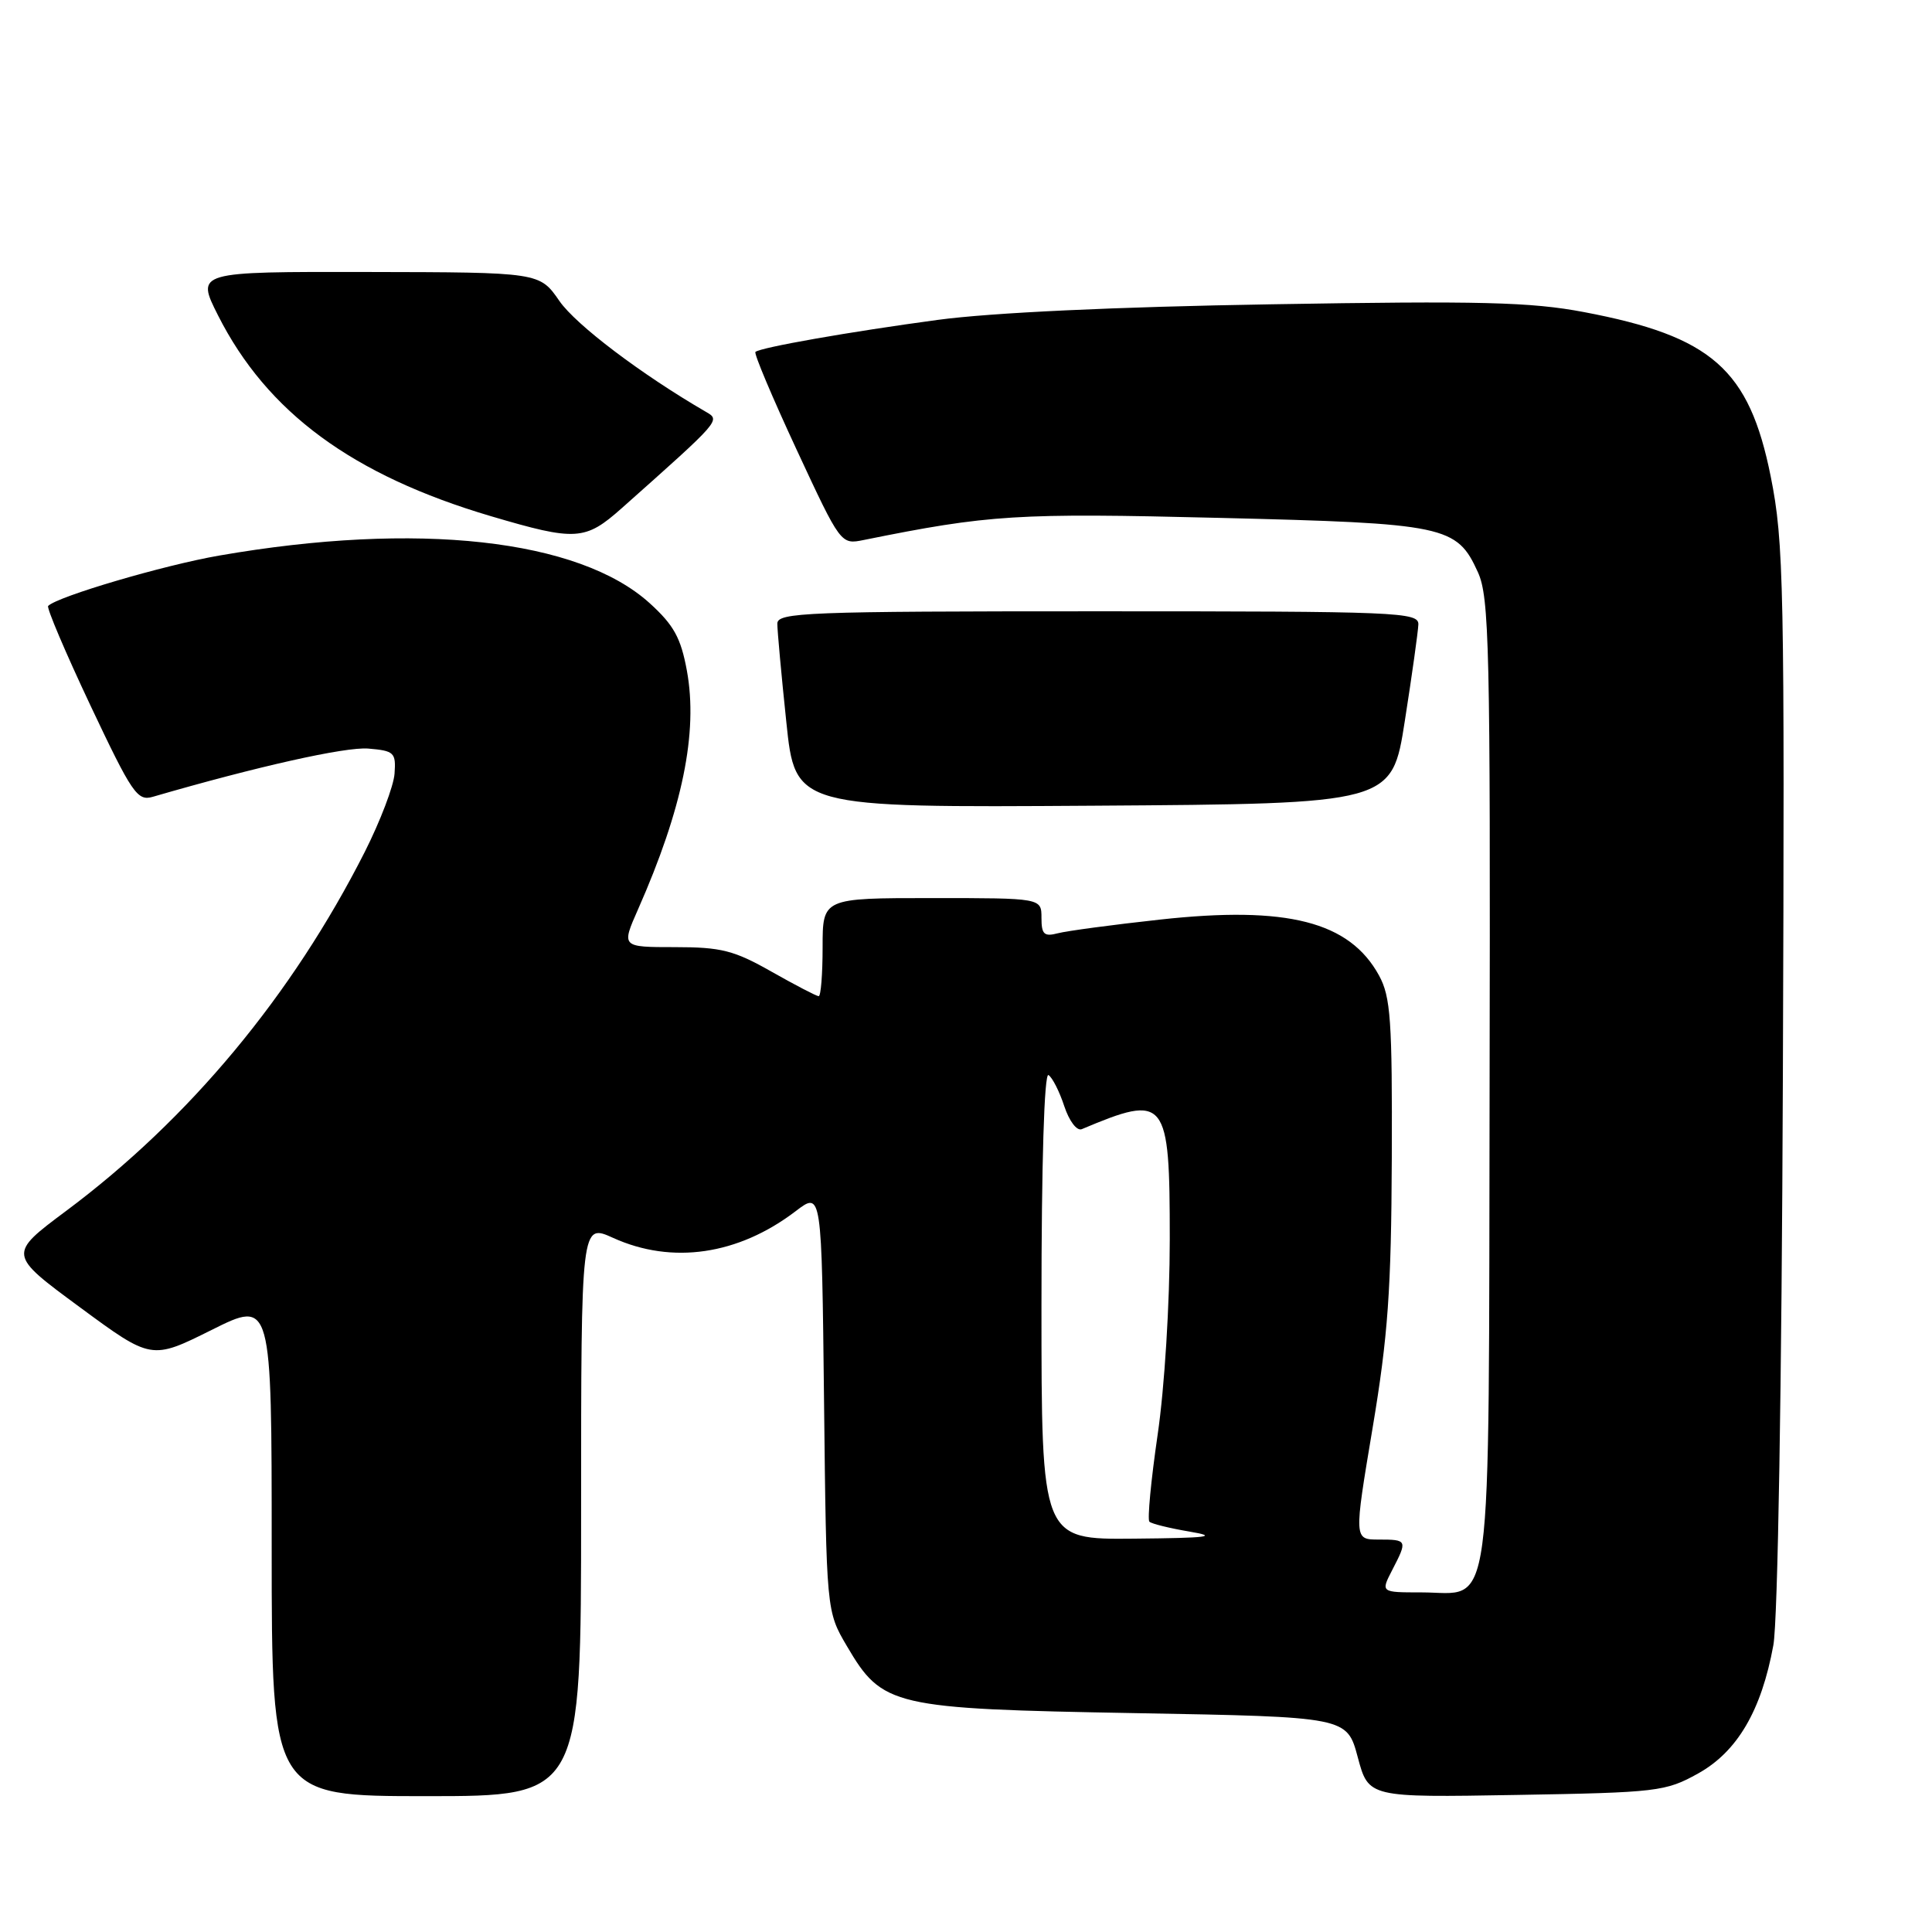 <?xml version="1.0" encoding="UTF-8" standalone="no"?>
<!DOCTYPE svg PUBLIC "-//W3C//DTD SVG 1.1//EN" "http://www.w3.org/Graphics/SVG/1.1/DTD/svg11.dtd" >
<svg xmlns="http://www.w3.org/2000/svg" xmlns:xlink="http://www.w3.org/1999/xlink" version="1.1" viewBox="0 0 256 256">
 <g >
 <path fill="currentColor"
d=" M 77.00 200.05 C 77.00 162.10 77.00 162.10 81.25 164.03 C 89.07 167.57 97.82 166.29 105.44 160.48 C 108.88 157.85 108.88 157.85 109.19 185.68 C 109.50 213.50 109.50 213.50 112.22 218.12 C 116.93 226.13 118.19 226.42 150.49 227.00 C 178.48 227.50 178.48 227.50 179.91 232.84 C 181.34 238.18 181.34 238.18 200.92 237.84 C 219.62 237.52 220.70 237.39 225.00 235.00 C 230.20 232.11 233.40 226.66 234.98 217.99 C 235.57 214.77 236.09 183.61 236.24 142.50 C 236.48 77.46 236.37 71.84 234.63 63.14 C 231.78 48.92 226.82 44.56 209.87 41.35 C 202.86 40.02 196.13 39.85 168.50 40.32 C 147.76 40.66 131.32 41.43 124.23 42.39 C 112.65 43.95 100.81 46.03 100.10 46.63 C 99.87 46.82 102.33 52.64 105.55 59.57 C 111.41 72.17 111.41 72.17 114.46 71.55 C 131.08 68.19 134.75 67.96 161.50 68.62 C 191.57 69.35 193.03 69.66 195.83 75.82 C 197.34 79.14 197.49 85.65 197.38 143.28 C 197.24 216.41 197.96 211.00 188.32 211.00 C 182.95 211.00 182.95 211.00 184.47 208.05 C 186.52 204.09 186.49 204.00 182.70 204.00 C 179.40 204.00 179.40 204.00 181.87 189.25 C 183.92 177.02 184.35 170.91 184.42 153.50 C 184.49 135.19 184.27 132.08 182.73 129.26 C 178.82 122.11 170.56 120.00 153.71 121.85 C 147.47 122.53 141.37 123.35 140.18 123.66 C 138.35 124.14 138.00 123.81 138.00 121.62 C 138.00 119.00 138.00 119.00 123.50 119.00 C 109.00 119.00 109.00 119.00 109.00 125.50 C 109.00 129.07 108.77 132.00 108.48 132.00 C 108.20 132.00 105.39 130.54 102.23 128.75 C 97.26 125.93 95.57 125.50 89.42 125.50 C 82.33 125.50 82.33 125.50 84.54 120.50 C 90.44 107.15 92.51 97.06 91.02 88.89 C 90.22 84.52 89.29 82.83 86.08 79.92 C 76.69 71.42 55.30 69.05 29.02 73.62 C 21.70 74.89 7.63 79.03 6.38 80.29 C 6.15 80.52 8.67 86.45 11.98 93.47 C 17.51 105.17 18.20 106.18 20.25 105.58 C 34.04 101.57 45.78 98.94 48.80 99.19 C 52.23 99.48 52.48 99.72 52.28 102.50 C 52.17 104.15 50.38 108.83 48.33 112.89 C 38.70 131.90 25.08 148.28 8.78 160.44 C 1.06 166.20 1.06 166.20 10.56 173.20 C 20.06 180.20 20.06 180.20 28.03 176.23 C 36.00 172.25 36.00 172.25 36.00 205.13 C 36.00 238.00 36.00 238.00 56.50 238.00 C 77.00 238.00 77.00 238.00 77.00 200.05 Z  M 186.15 95.50 C 187.10 89.45 187.90 83.71 187.94 82.75 C 188.00 81.11 185.33 81.00 145.50 81.00 C 106.79 81.00 103.00 81.15 103.00 82.64 C 103.00 83.54 103.53 89.39 104.19 95.65 C 105.37 107.02 105.37 107.02 144.91 106.76 C 184.44 106.50 184.44 106.50 186.15 95.50 Z  M 82.38 67.34 C 95.58 55.60 95.49 55.70 93.52 54.56 C 84.99 49.61 76.32 43.05 74.13 39.89 C 71.50 36.08 71.50 36.08 48.74 36.04 C 25.97 36.00 25.97 36.00 28.89 41.79 C 35.39 54.65 46.70 62.97 65.06 68.40 C 76.31 71.72 77.53 71.65 82.38 67.34 Z  M 138.00 172.94 C 138.00 154.12 138.37 142.11 138.93 142.45 C 139.44 142.77 140.38 144.62 141.02 146.57 C 141.68 148.56 142.69 149.89 143.34 149.62 C 154.55 144.90 155.00 145.46 155.00 164.19 C 155.00 172.69 154.31 183.88 153.39 190.13 C 152.51 196.17 152.02 201.35 152.30 201.63 C 152.58 201.91 154.99 202.50 157.65 202.95 C 161.56 203.61 160.12 203.79 150.25 203.88 C 138.00 204.00 138.00 204.00 138.00 172.94 Z "/>
</g>
</svg>